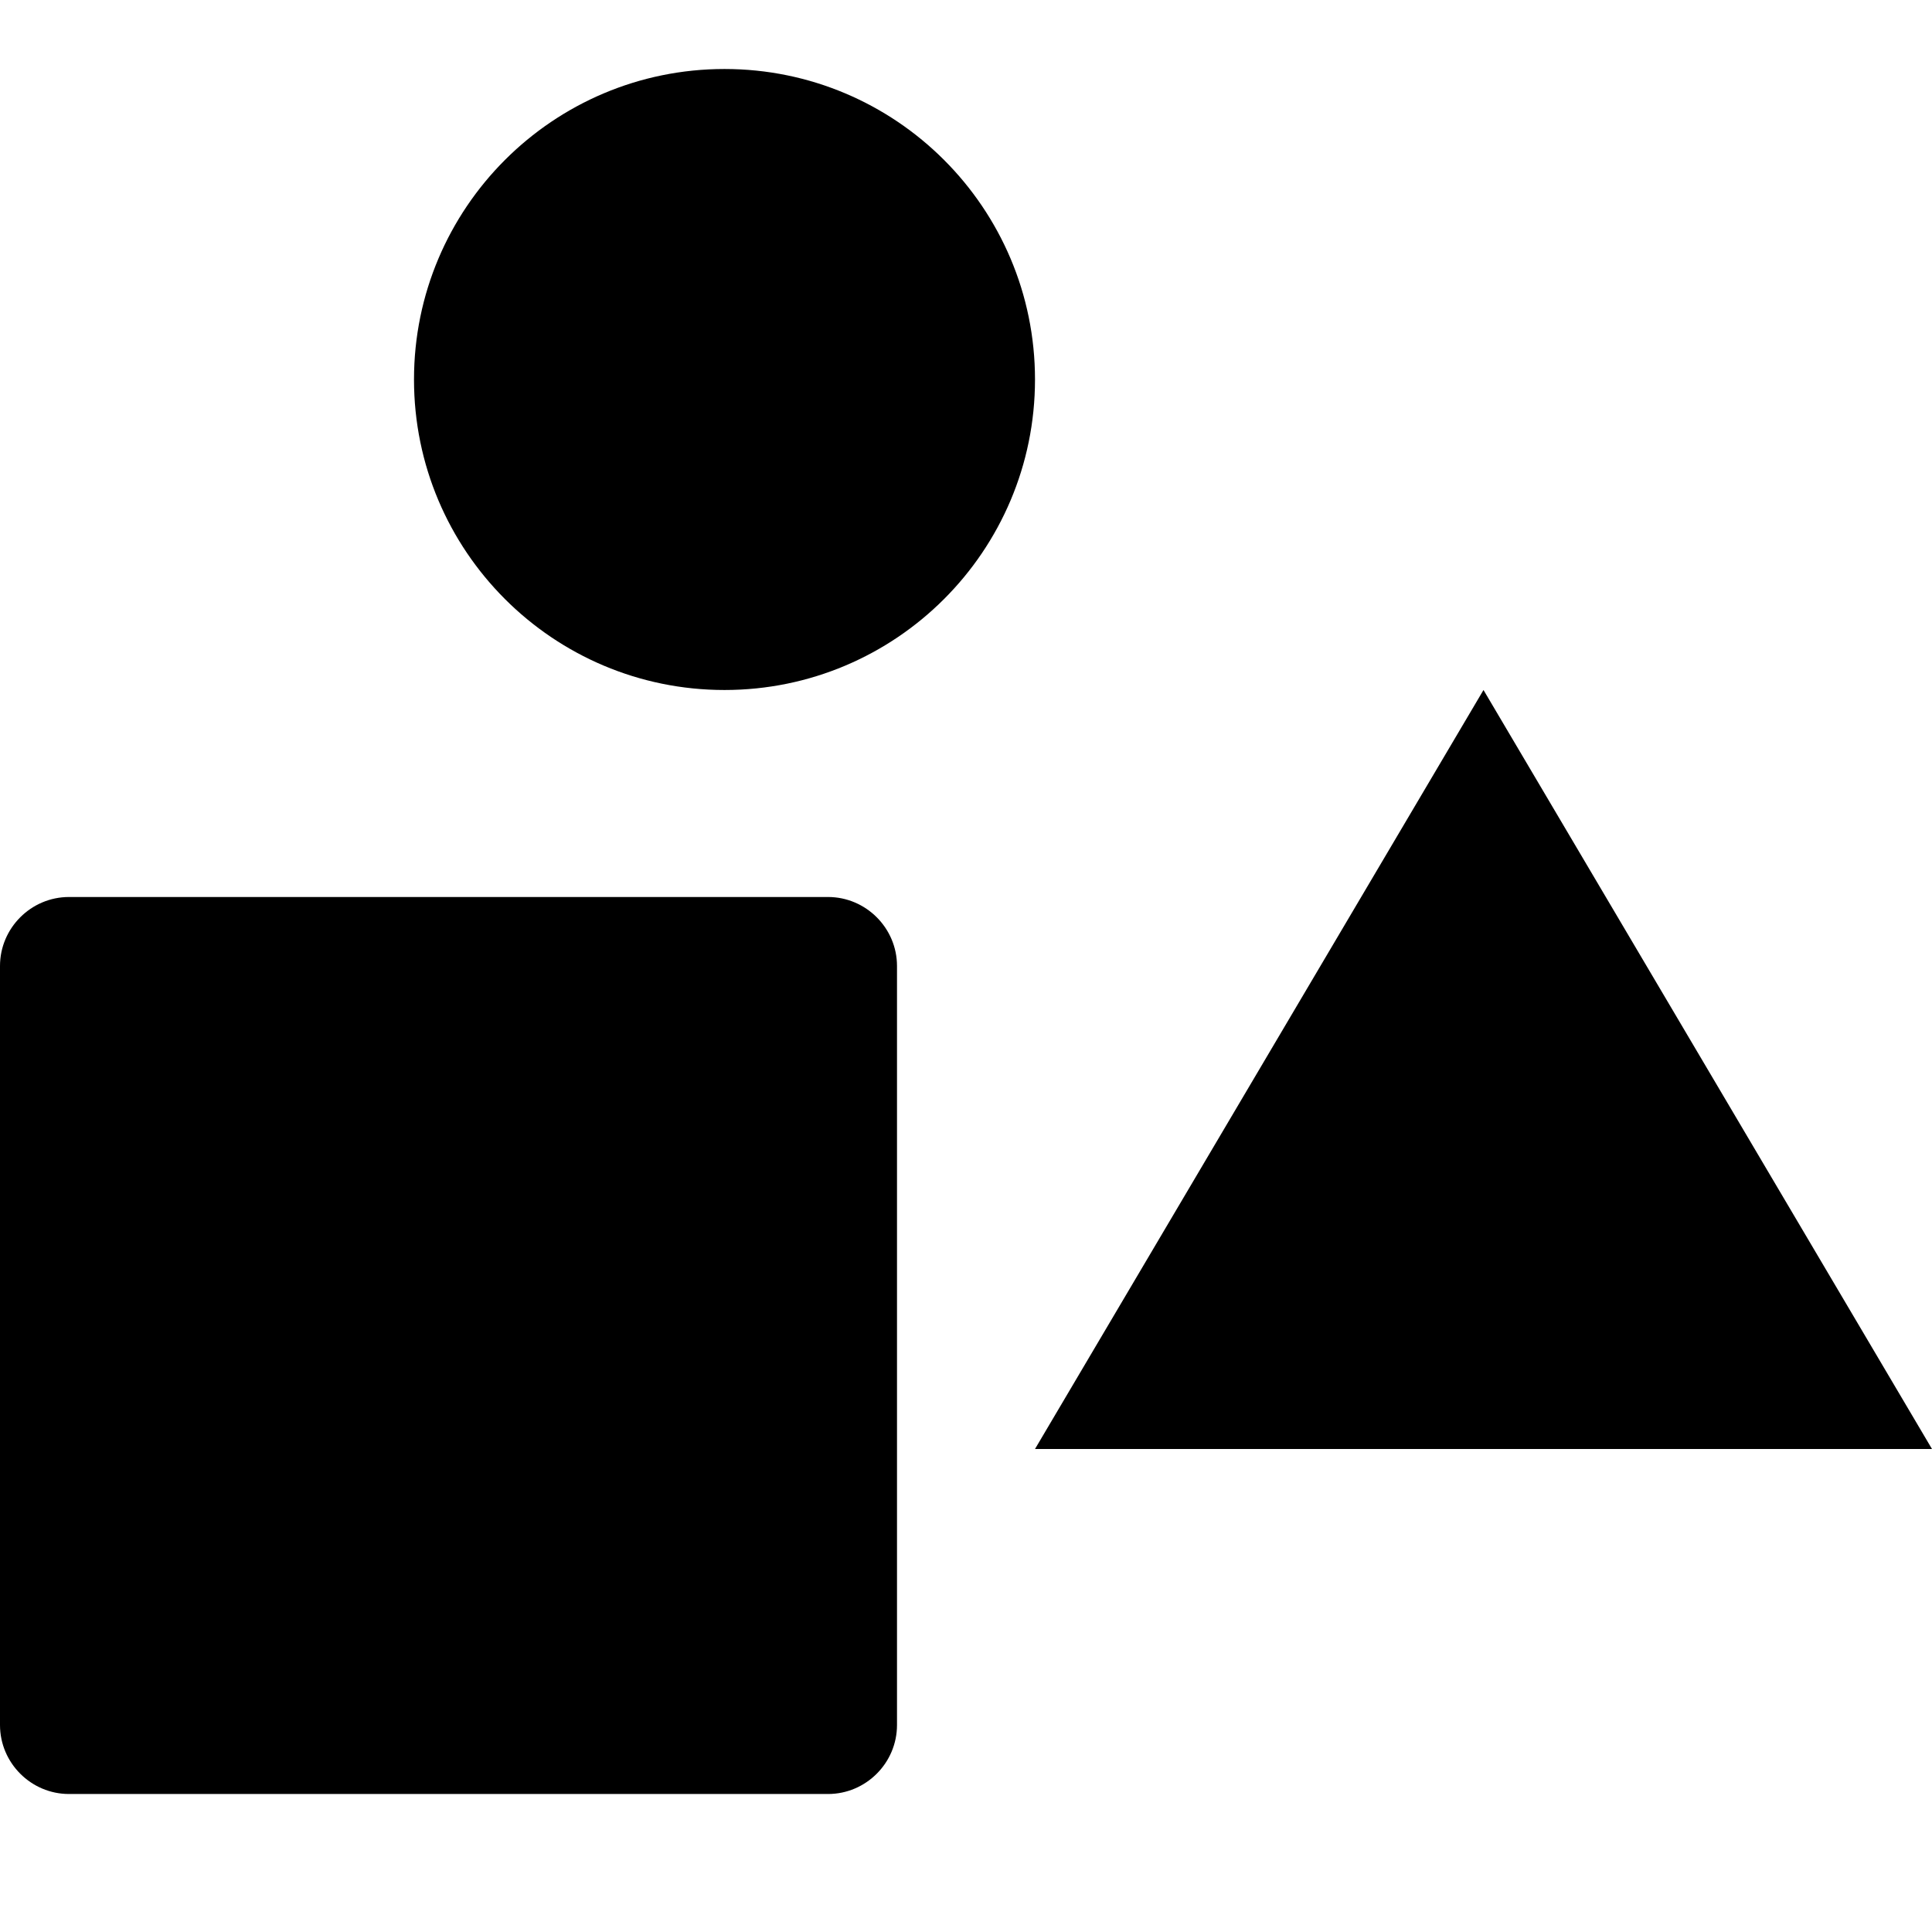 <svg xmlns="http://www.w3.org/2000/svg" width="560" height="560" viewBox="0 0 560 560"><path d="M300 110c0 49.7-40.3 90-90 90s-90-40.3-90-90 40.3-90 90-90 90 40.3 90 90zM300 420l130-220 130 220H300zM240 260H20c-11 0-20 9-20 20v220c0 11 9 20 20 20h220c11 0 20-9 20-20V280c0-11-9-20-20-20z"/></svg>